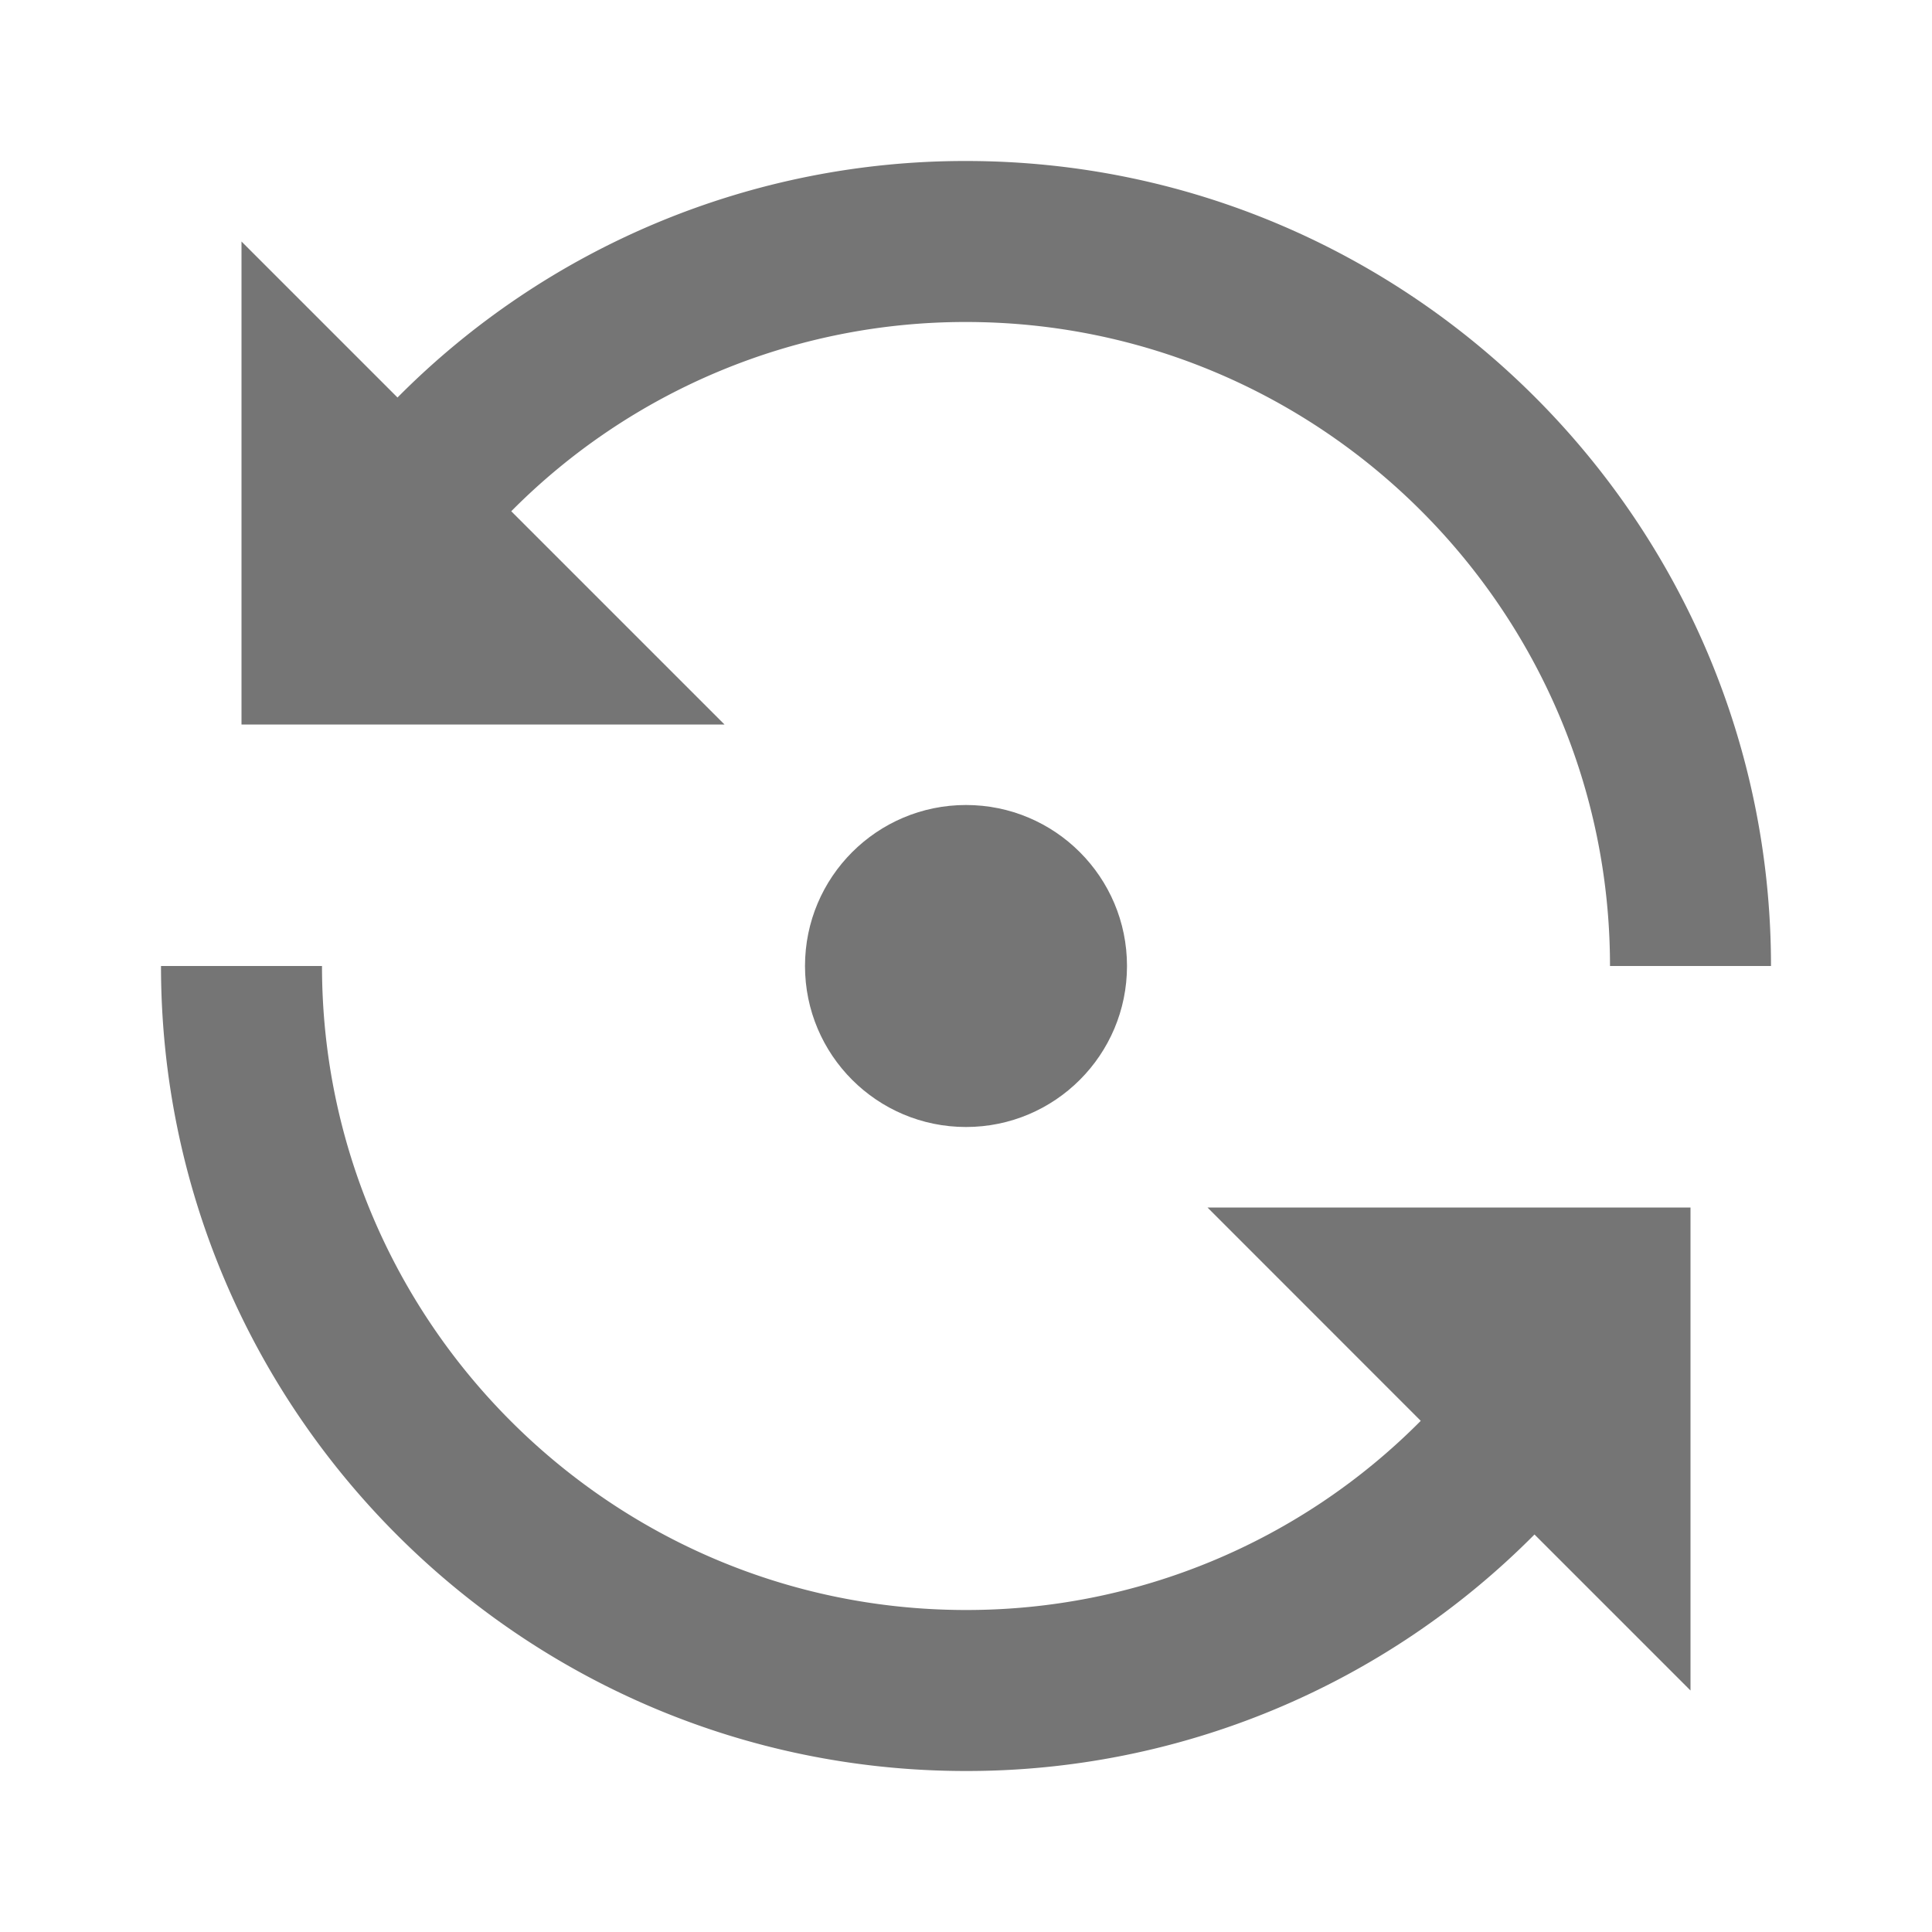 <svg xmlns="http://www.w3.org/2000/svg" width="24" height="24"><path fill="none" d="M0 0h24v24H0z"/><g fill="#757575"><path d="M6.351 6.351A7.939 7.939 0 0 1 12 4c4.411 0 8 3.589 8 8h2c0-5.514-4.486-10-10-10a9.93 9.93 0 0 0-7.062 2.938L3 3v6h6L6.351 6.351zM17.649 17.65A7.94 7.94 0 0 1 12 20c-4.411 0-8-3.589-8-8H2c0 5.515 4.486 10 10 10a9.927 9.927 0 0 0 7.062-2.938L21 21v-6h-6l2.649 2.65z"/><circle cx="12" cy="12" r="2"/></g></svg>